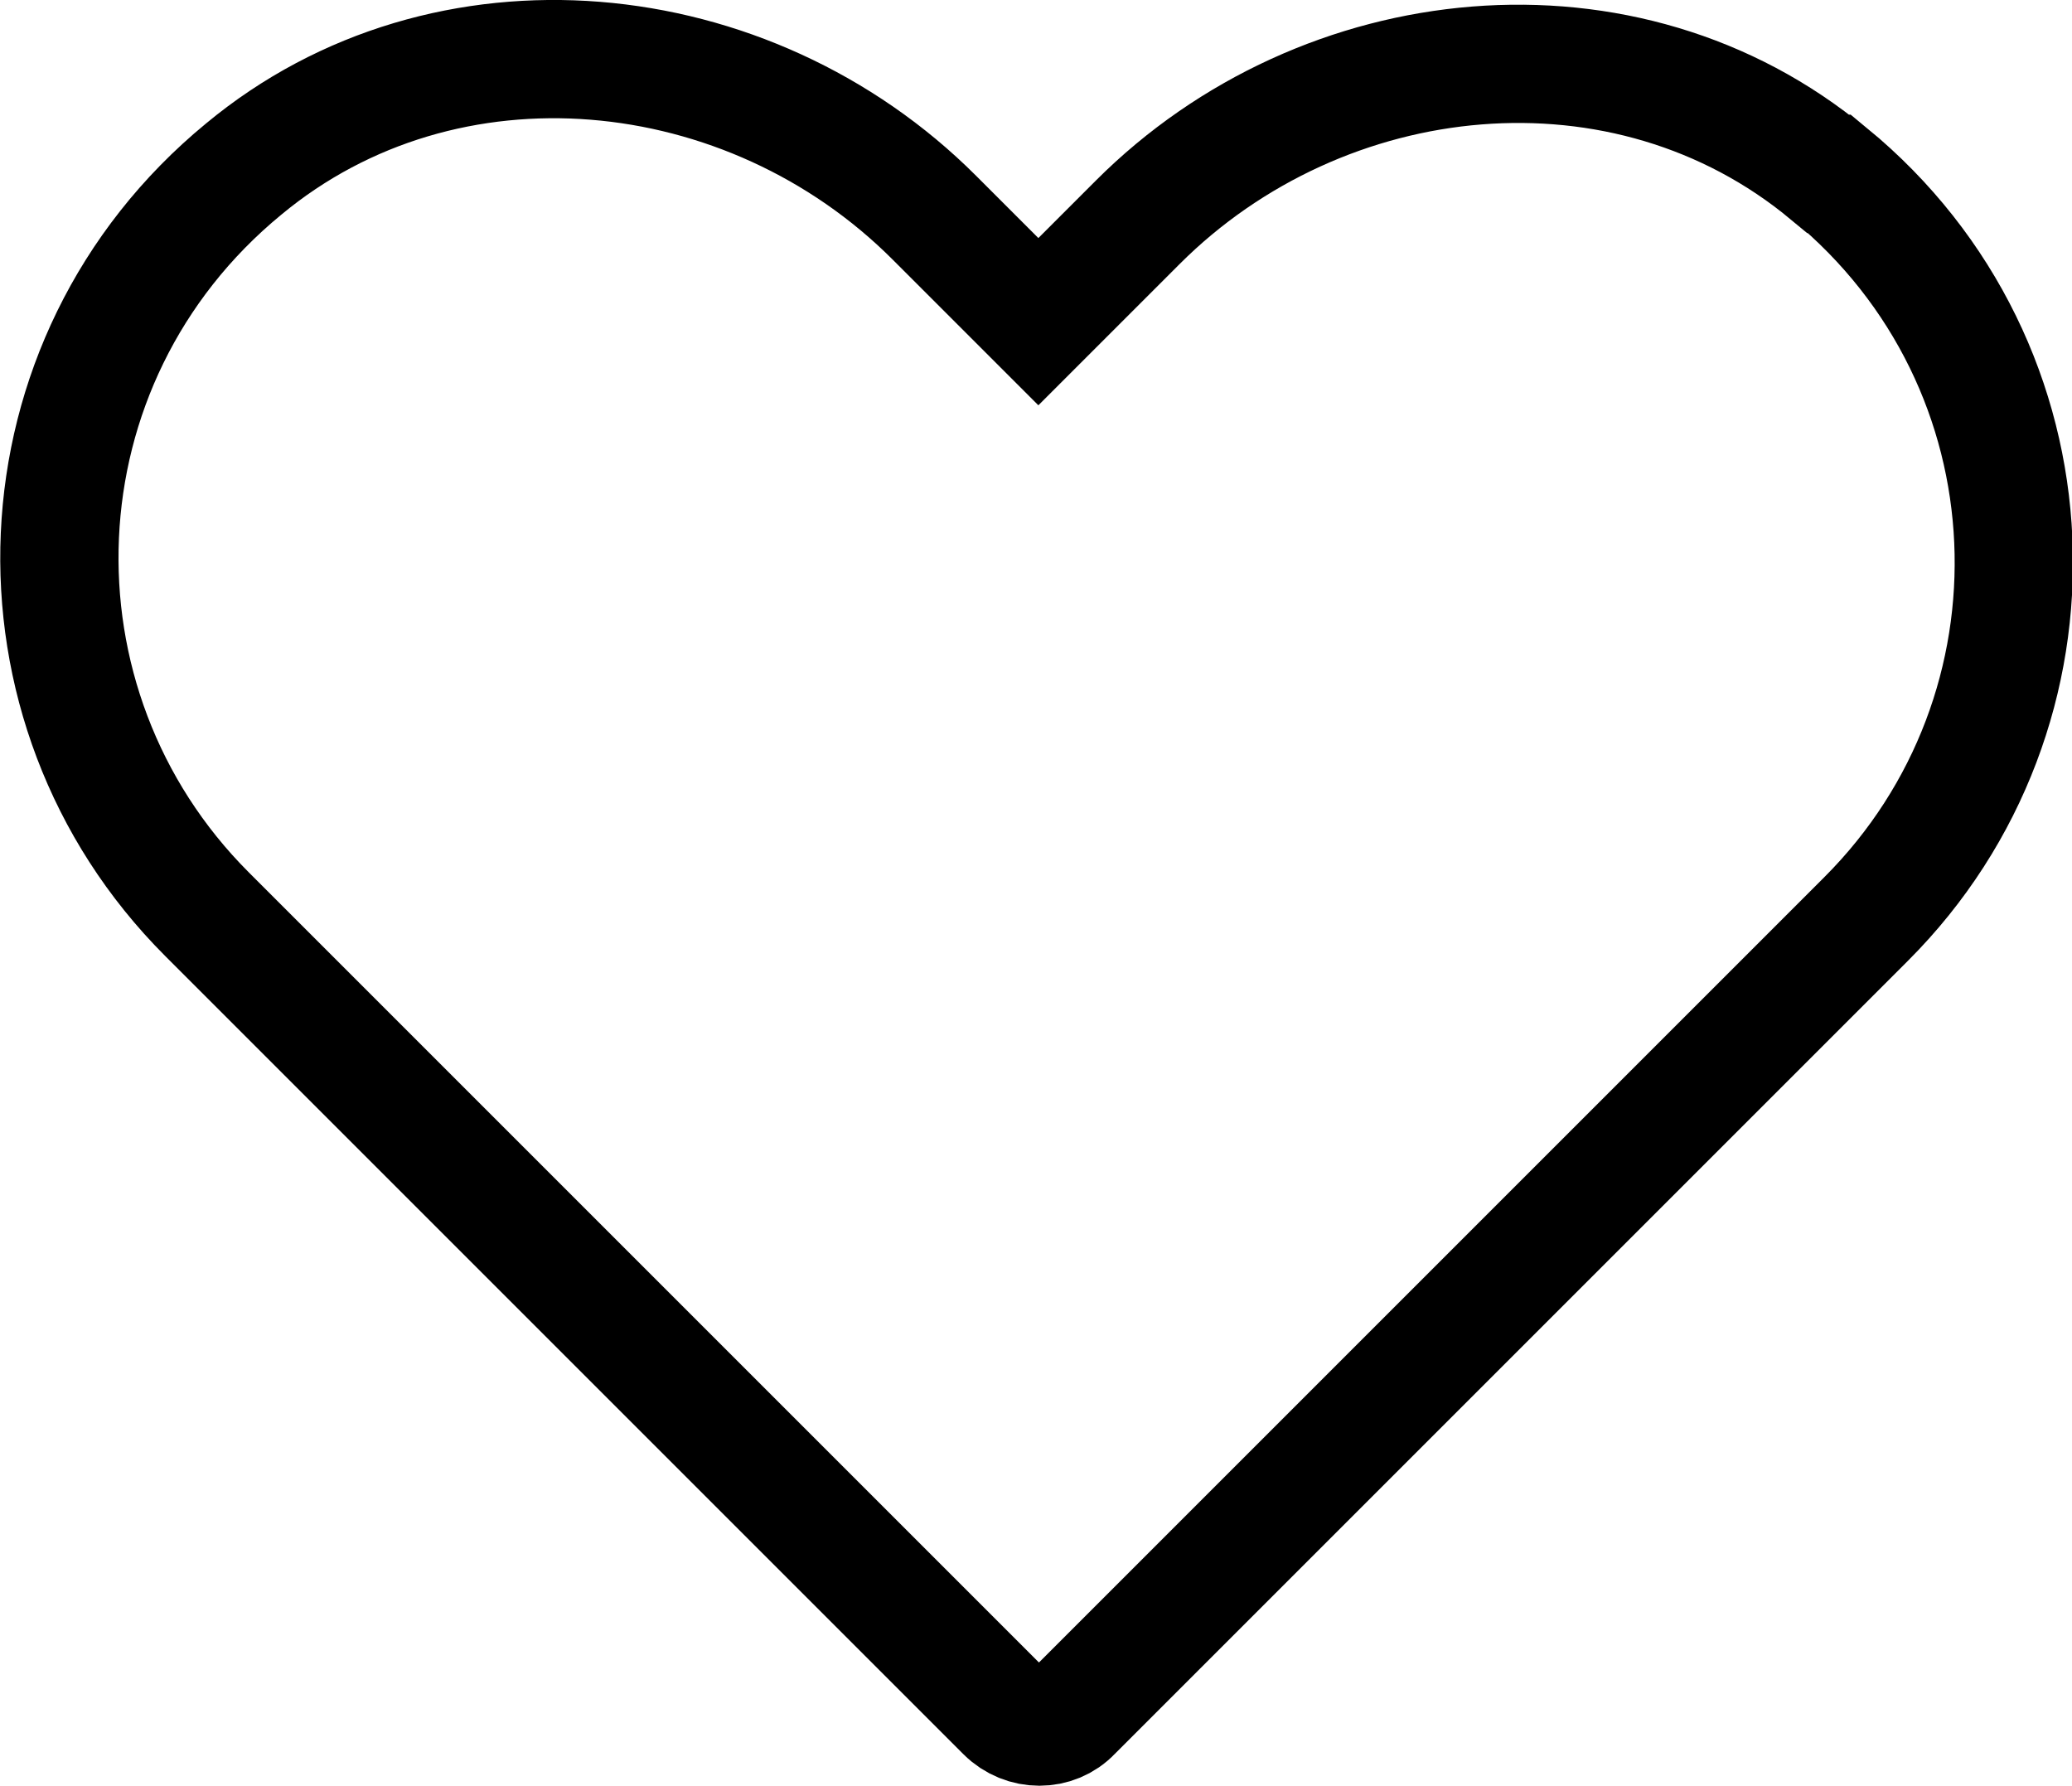 <?xml version="1.0" encoding="UTF-8"?>
<svg id="Layer_1" data-name="Layer 1" xmlns="http://www.w3.org/2000/svg" viewBox="0 0 17.52 15.1">
  <defs>
    <style>
      .cls-1 {
        fill: none;
        stroke: #000;
        stroke-linecap: round;
      }
    </style>
  </defs>
  <path class="cls-1" d="m15.46,1.47c-1.71-1.42-4.27-1.16-5.84.41l-.84.84-.88-.88C6.33.27,3.77.01,2.06,1.43.09,3.05-.01,5.97,1.75,7.73l1.02,1.02,5.73,5.73c.16.16.42.16.57,0l5.74-5.74.97-.97c1.76-1.76,1.66-4.68-.31-6.3Z"/>
</svg>